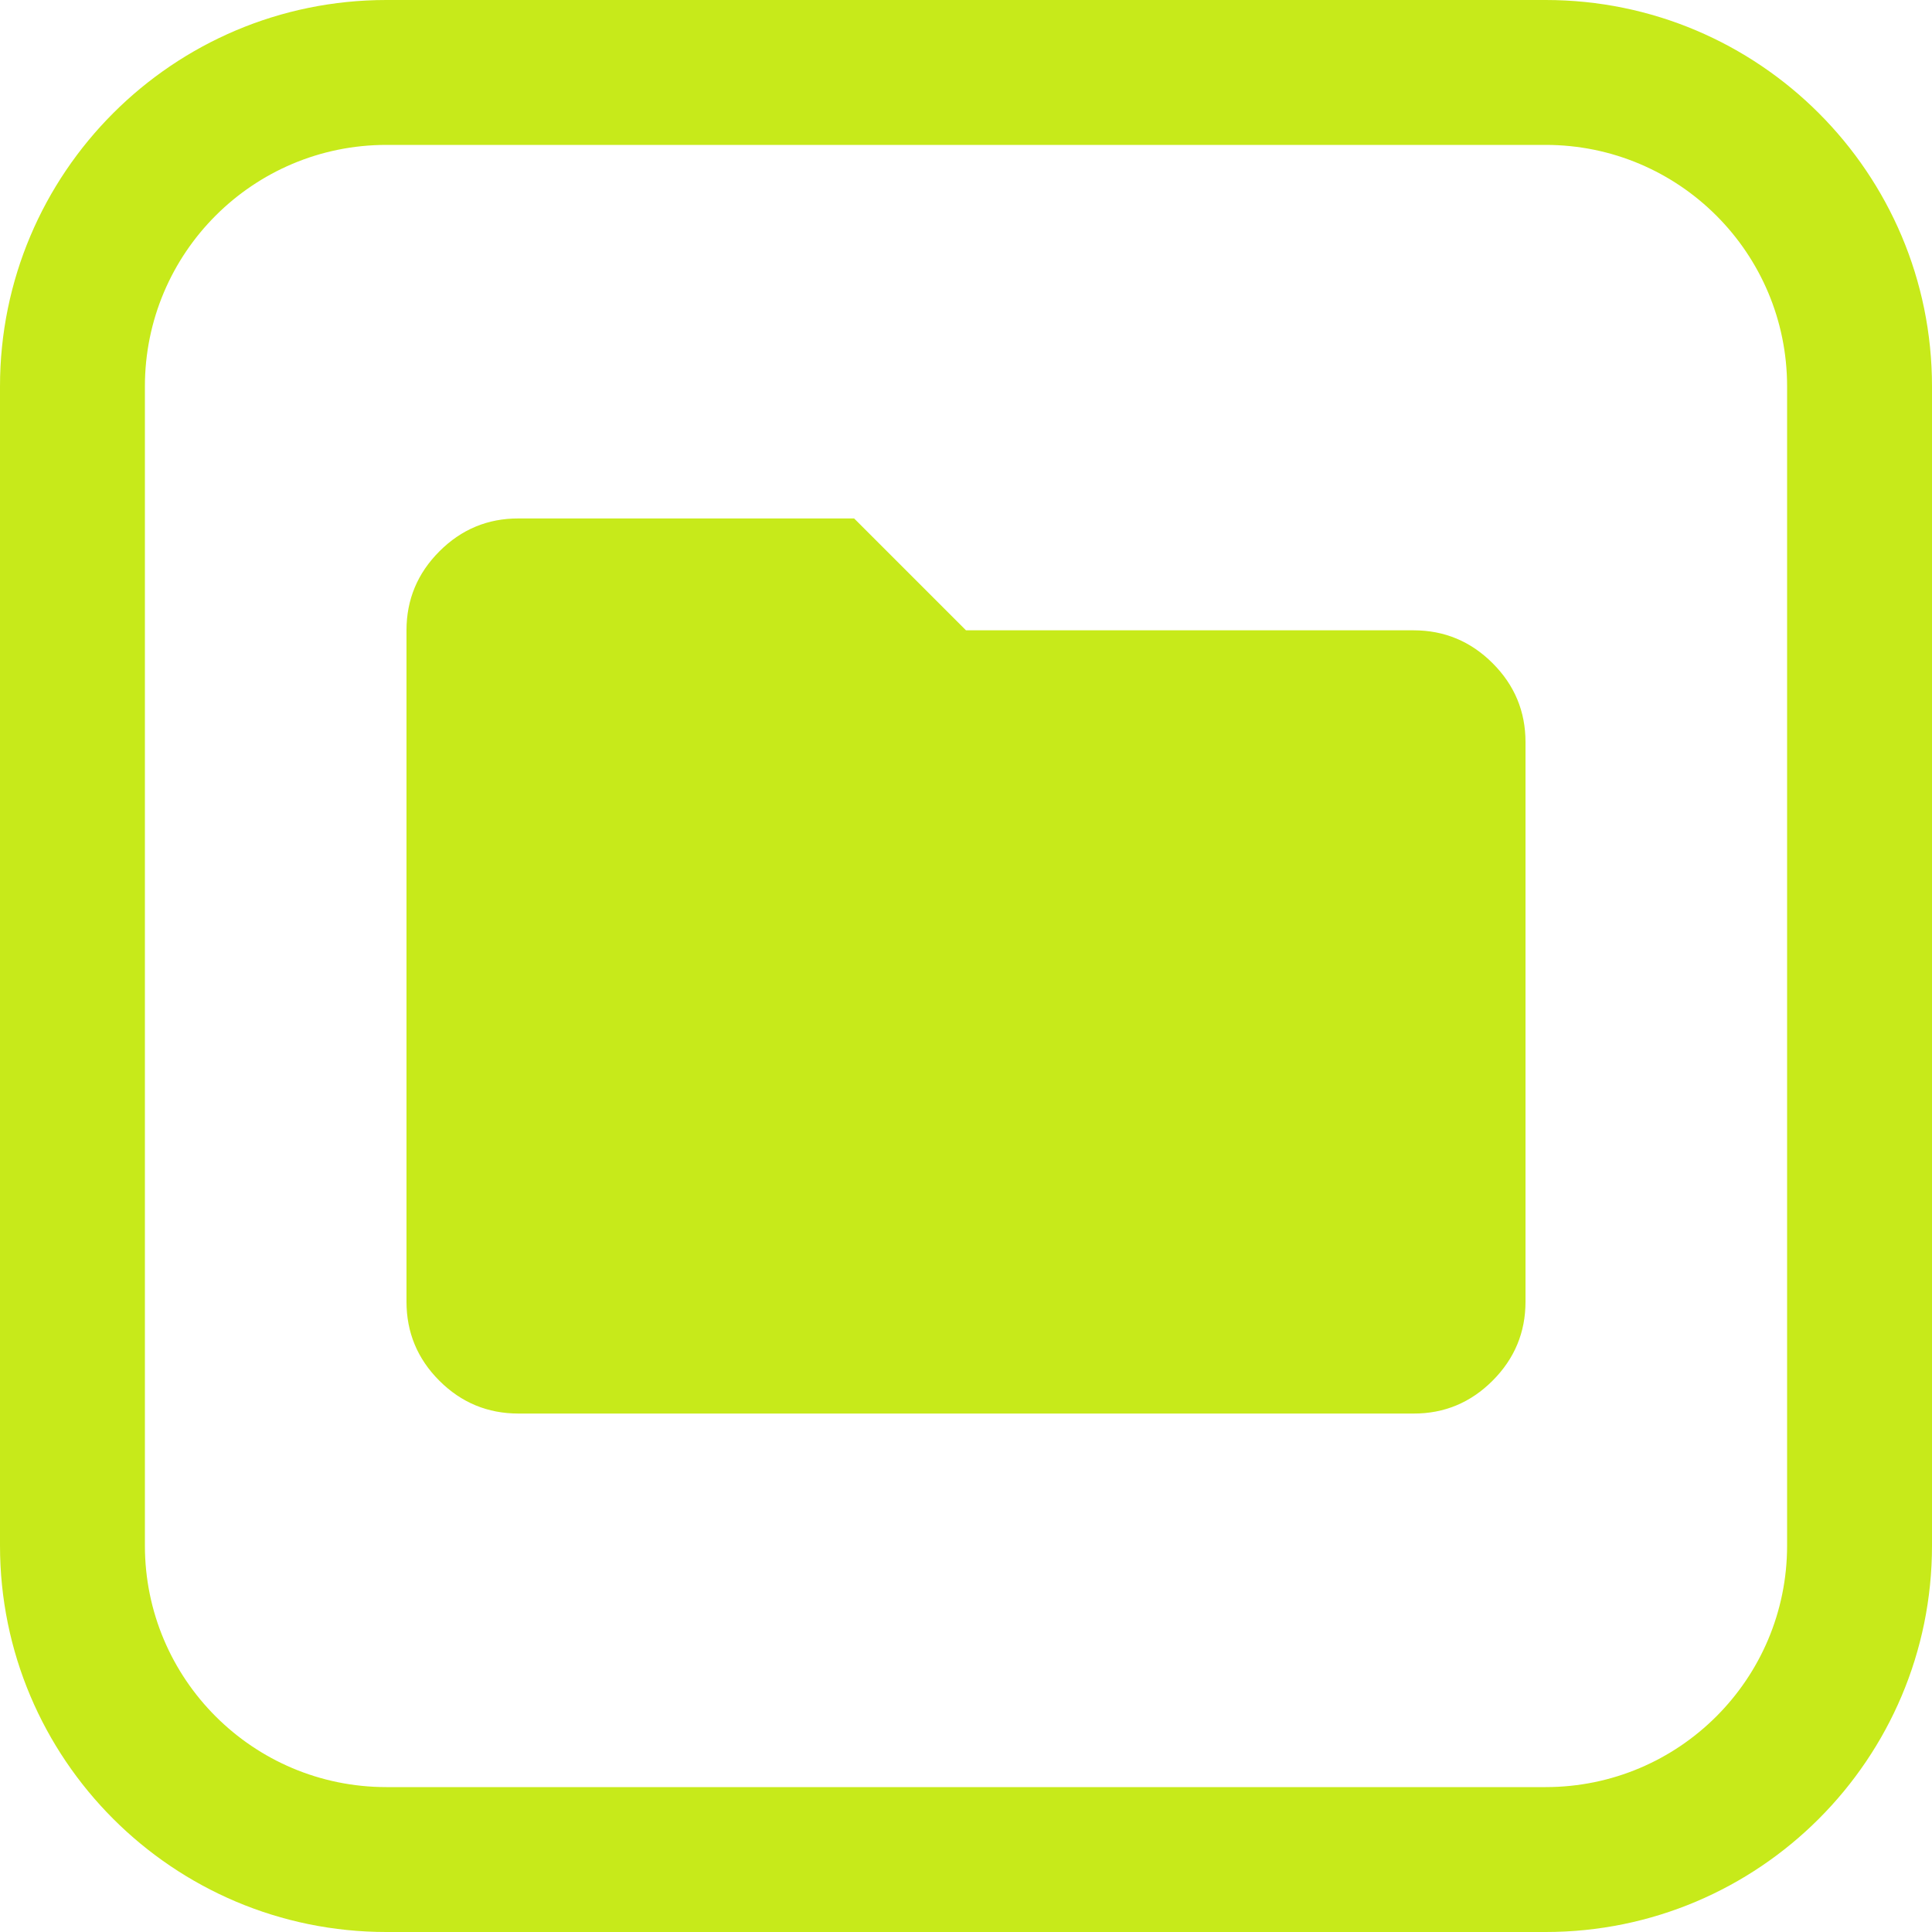 <svg width="20" height="20" viewBox="0 0 20 20" fill="none" xmlns="http://www.w3.org/2000/svg">
<path fill-rule="evenodd" clip-rule="evenodd" d="M16 1.5H4C2.619 1.5 1.5 2.619 1.5 4V16C1.5 17.381 2.619 18.5 4 18.5H16C17.381 18.5 18.5 17.381 18.5 16V4C18.5 2.619 17.381 1.5 16 1.5ZM4 0C1.791 0 0 1.791 0 4V16C0 18.209 1.791 20 4 20H16C18.209 20 20 18.209 20 16V4C20 1.791 18.209 0 16 0H4Z" fill="#C7EA1A"/>
<path d="M5.367 14.633C5.048 14.633 4.775 14.52 4.548 14.293C4.321 14.066 4.208 13.793 4.208 13.475V6.525C4.208 6.207 4.322 5.934 4.549 5.707C4.776 5.48 5.049 5.366 5.367 5.367H8.842L10 6.525H14.633C14.952 6.525 15.225 6.639 15.452 6.866C15.679 7.093 15.792 7.365 15.792 7.683V13.475C15.792 13.793 15.678 14.066 15.451 14.293C15.224 14.52 14.951 14.634 14.633 14.633H5.367Z" fill="#C7EA1A"/>
</svg>
